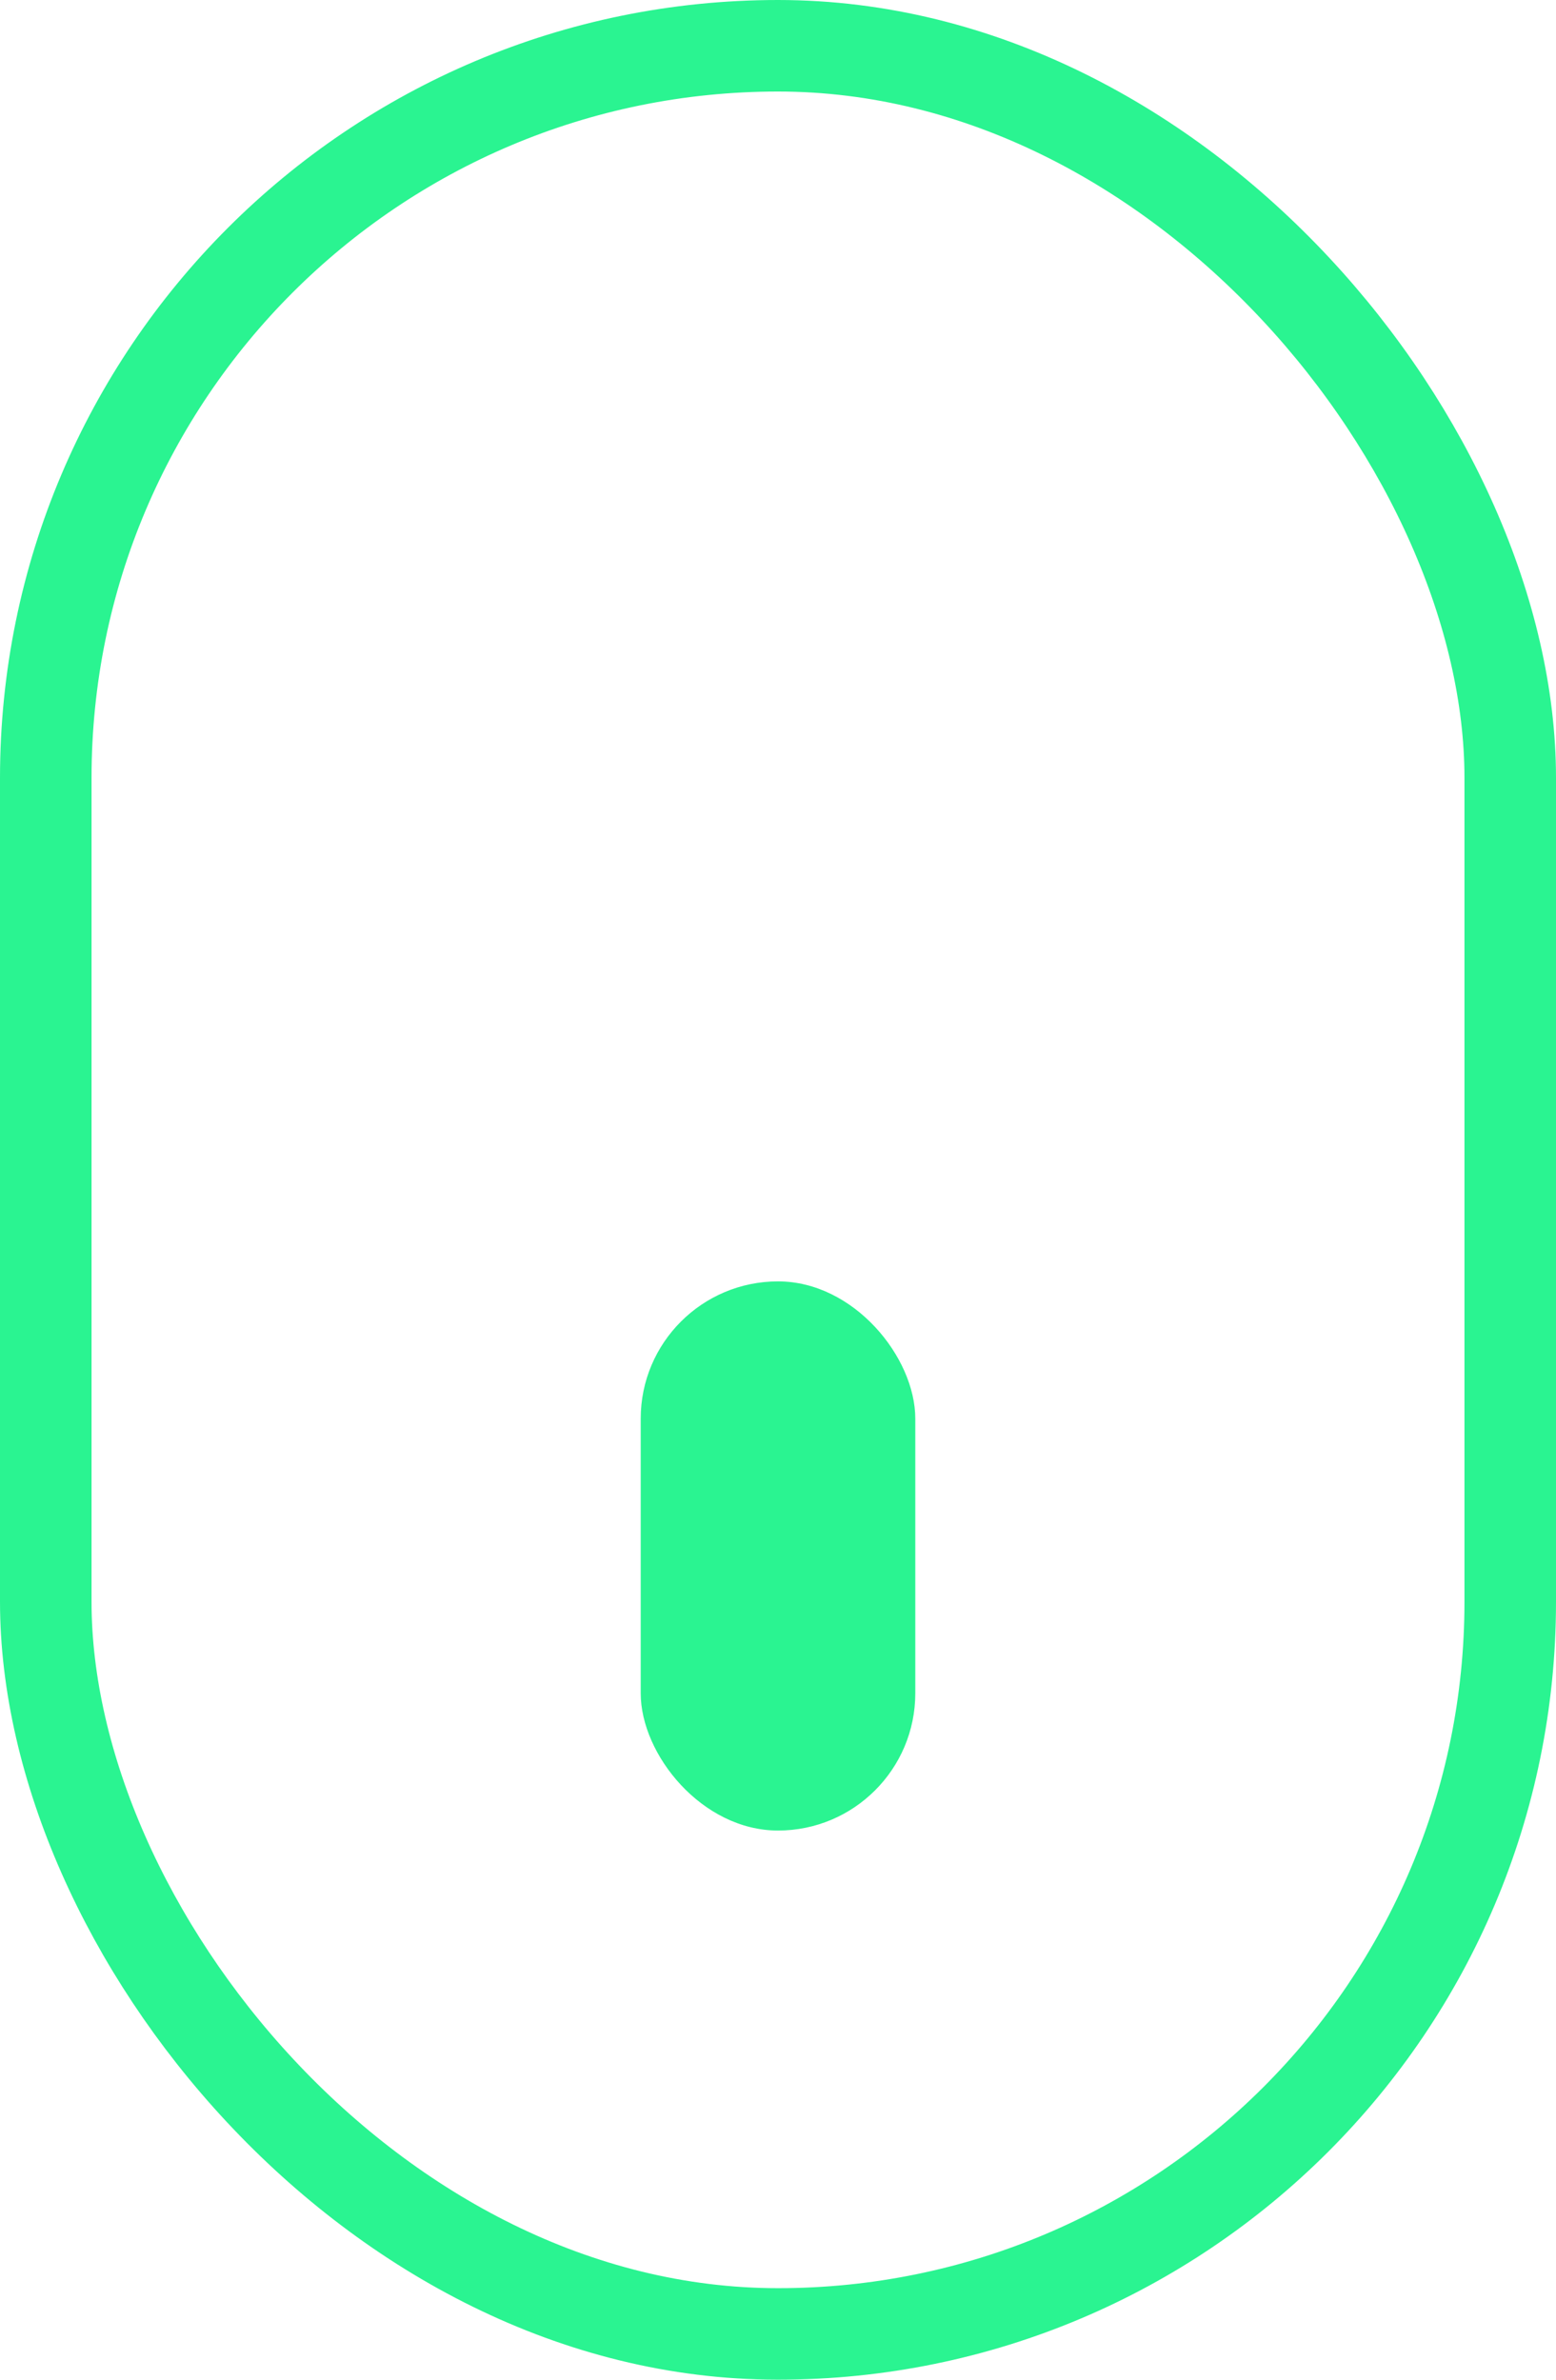 <svg width="17" height="26" viewBox="0 0 17 26" fill="none" xmlns="http://www.w3.org/2000/svg">
<rect x="0.5" y="0.5" width="16" height="25" rx="8" stroke="#2AF491"/>
<rect x="7" y="14" width="3" height="6" rx="1.5" fill="#2AF491"/>
</svg>
